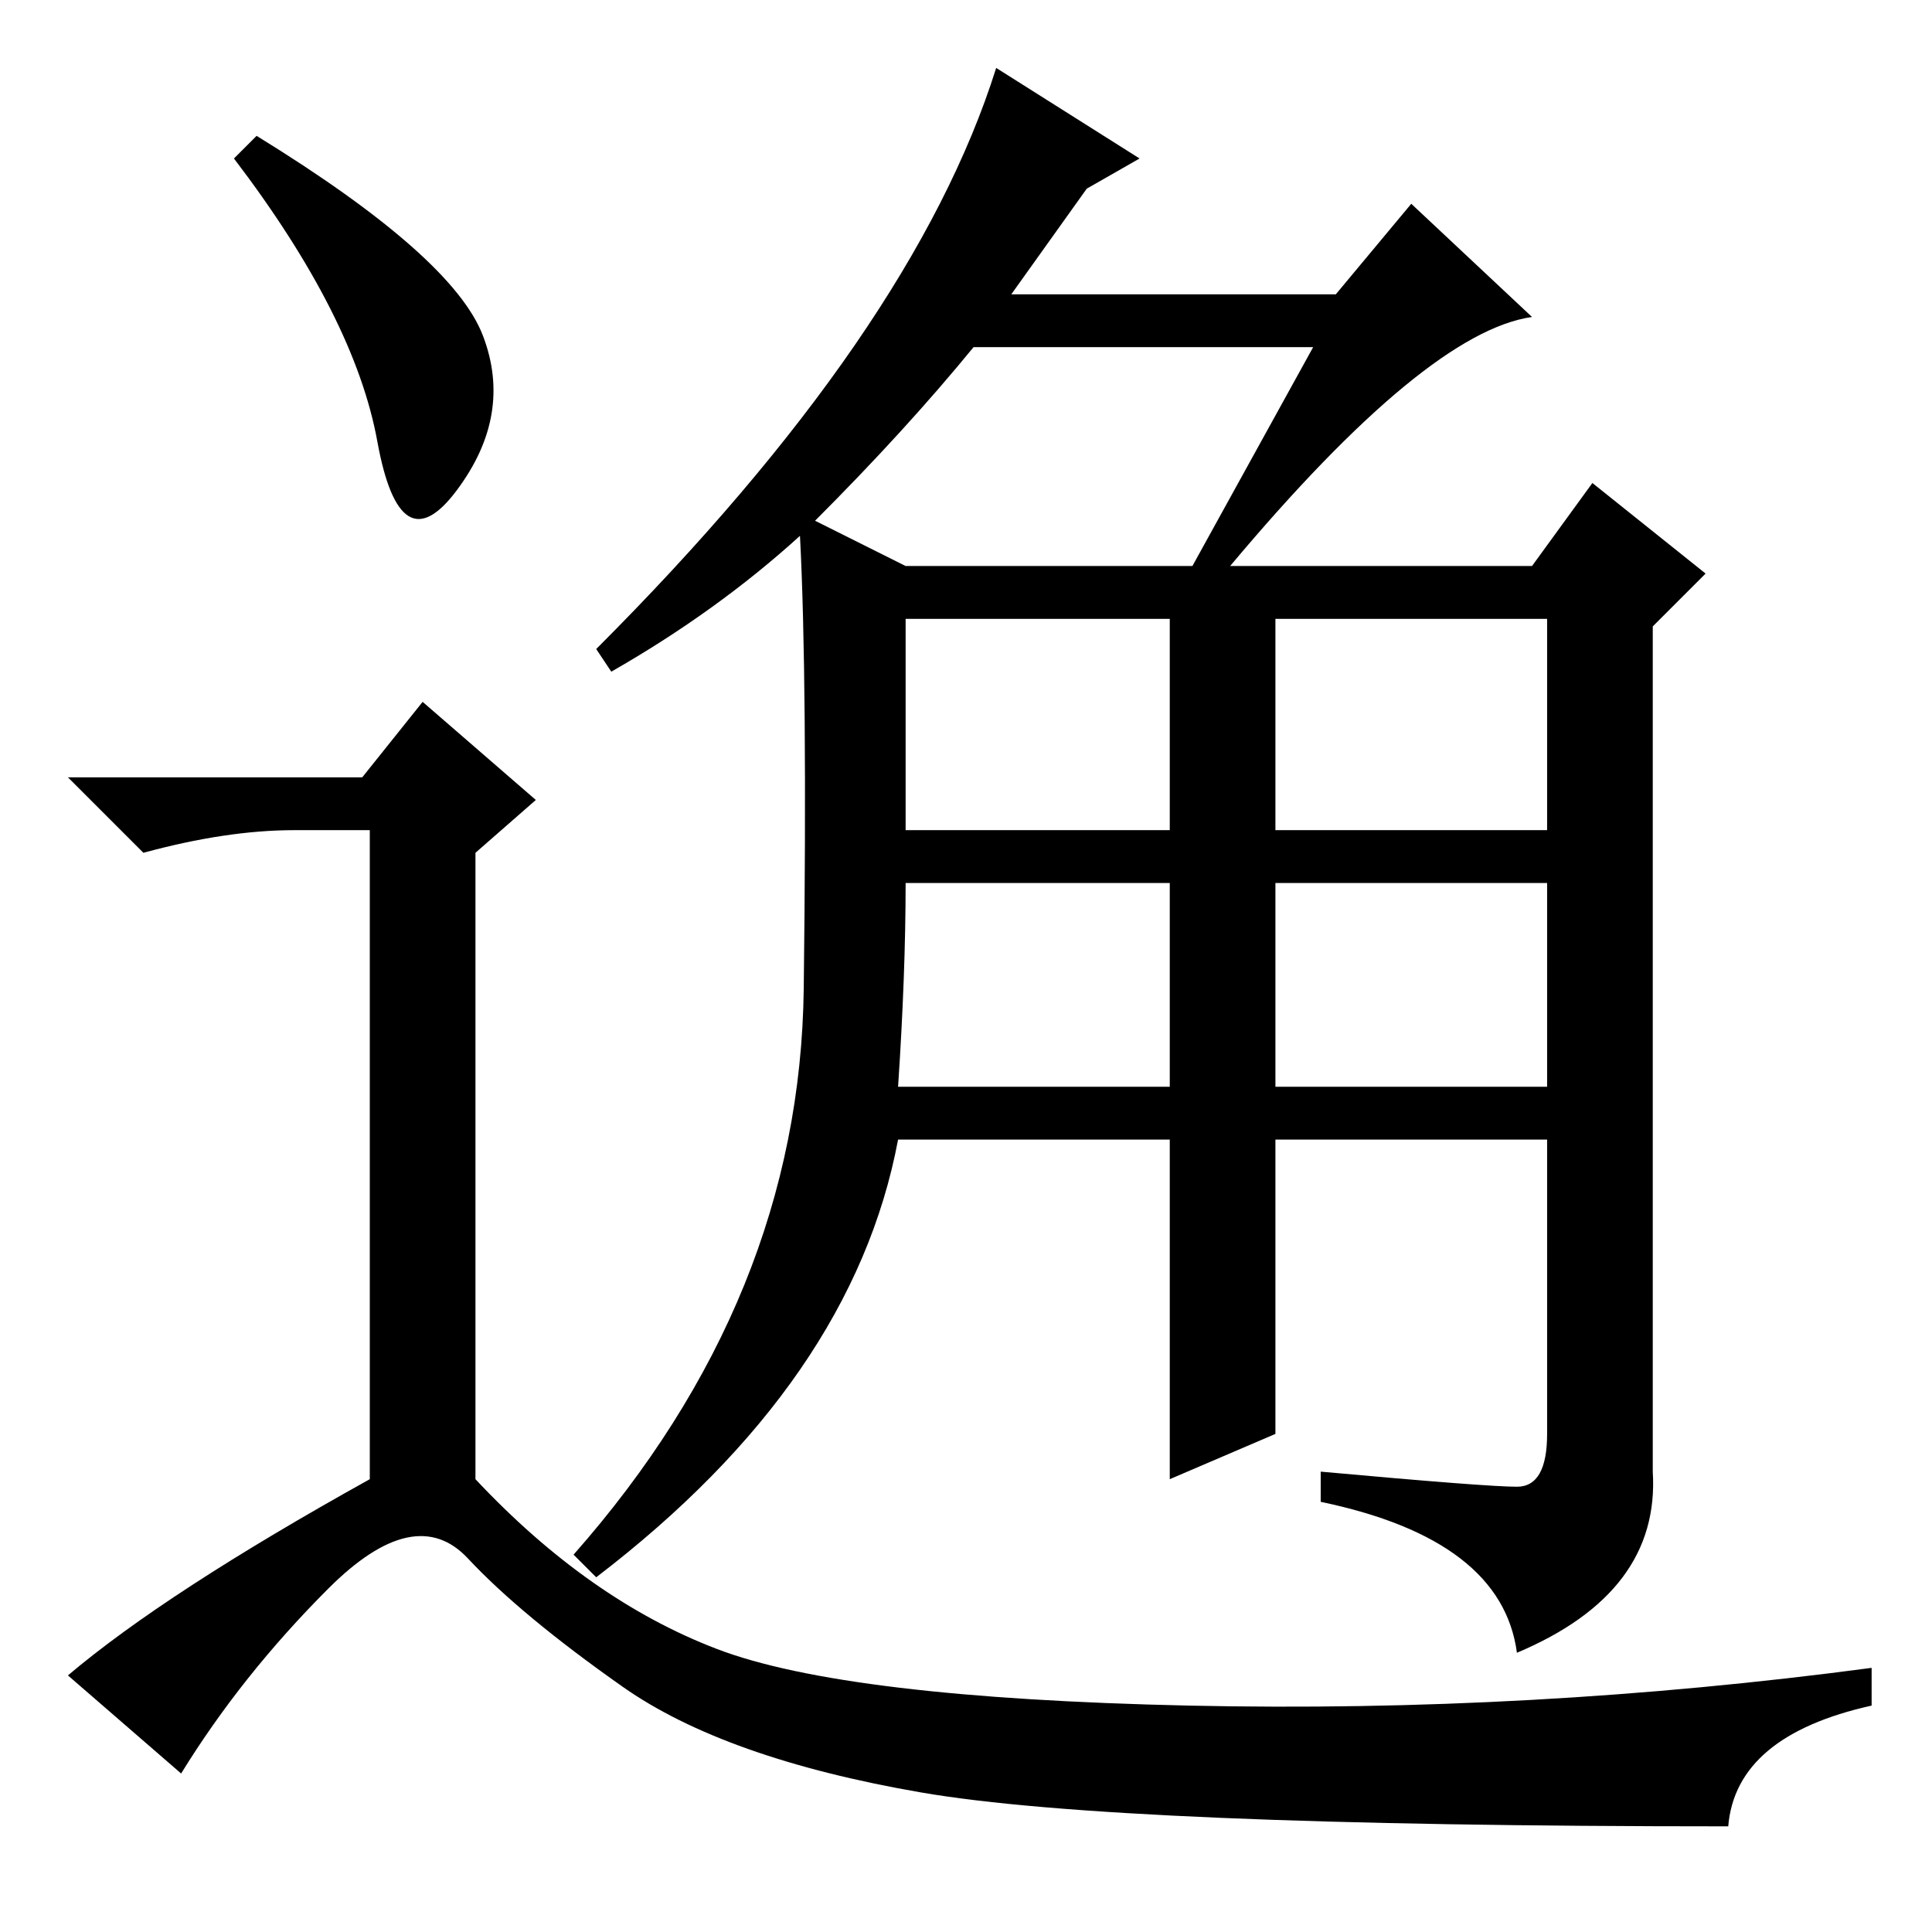 <?xml version="1.0" standalone="no"?>
<!DOCTYPE svg PUBLIC "-//W3C//DTD SVG 1.1//EN" "http://www.w3.org/Graphics/SVG/1.1/DTD/svg11.dtd" >
<svg xmlns="http://www.w3.org/2000/svg" xmlns:xlink="http://www.w3.org/1999/xlink" version="1.1" viewBox="0 -36 256 256">
  <g transform="matrix(1 0 0 -1 0 220)">
   <path fill="currentColor"
d="M108 187l12 -6h38l16 29h-45q-9 -11 -21 -23zM151 235l-7 -4l-10 -14h43l10 12l16 -15q-14 -2 -40 -33h40l8 11l15 -12l-7 -7v-112q1 -16 -18 -24q-2 15 -26 20v4q22 -2 26 -2t4 7v39h-36v-39l-14 -6v45h-36q-6 -32 -40 -58l-3 3q30 34 30.5 75t-0.5 60q-11 -10 -25 -18
l-2 3q42 42 53 77zM120 146h35v28h-35v-28zM169 146h36v28h-36v-28zM119 112h36v27h-35q0 -12 -1 -27zM169 112h36v27h-36v-27zM34 238q26 -16 30 -26.5t-3.5 -20.5t-10.5 6.5t-19 37.5zM48 153l8 10l15 -13l-8 -7v-83q15 -16 32 -22.5t62.5 -7.5t90.5 5v-5q-18 -4 -19 -16
q-81 0 -107 4.5t-39.5 14t-20.5 17t-18.5 -4t-19.5 -24.5l-15 13q13 11 40 26v86h-10q-9 0 -20 -3l-10 10h39z" />
  </g>

</svg>

